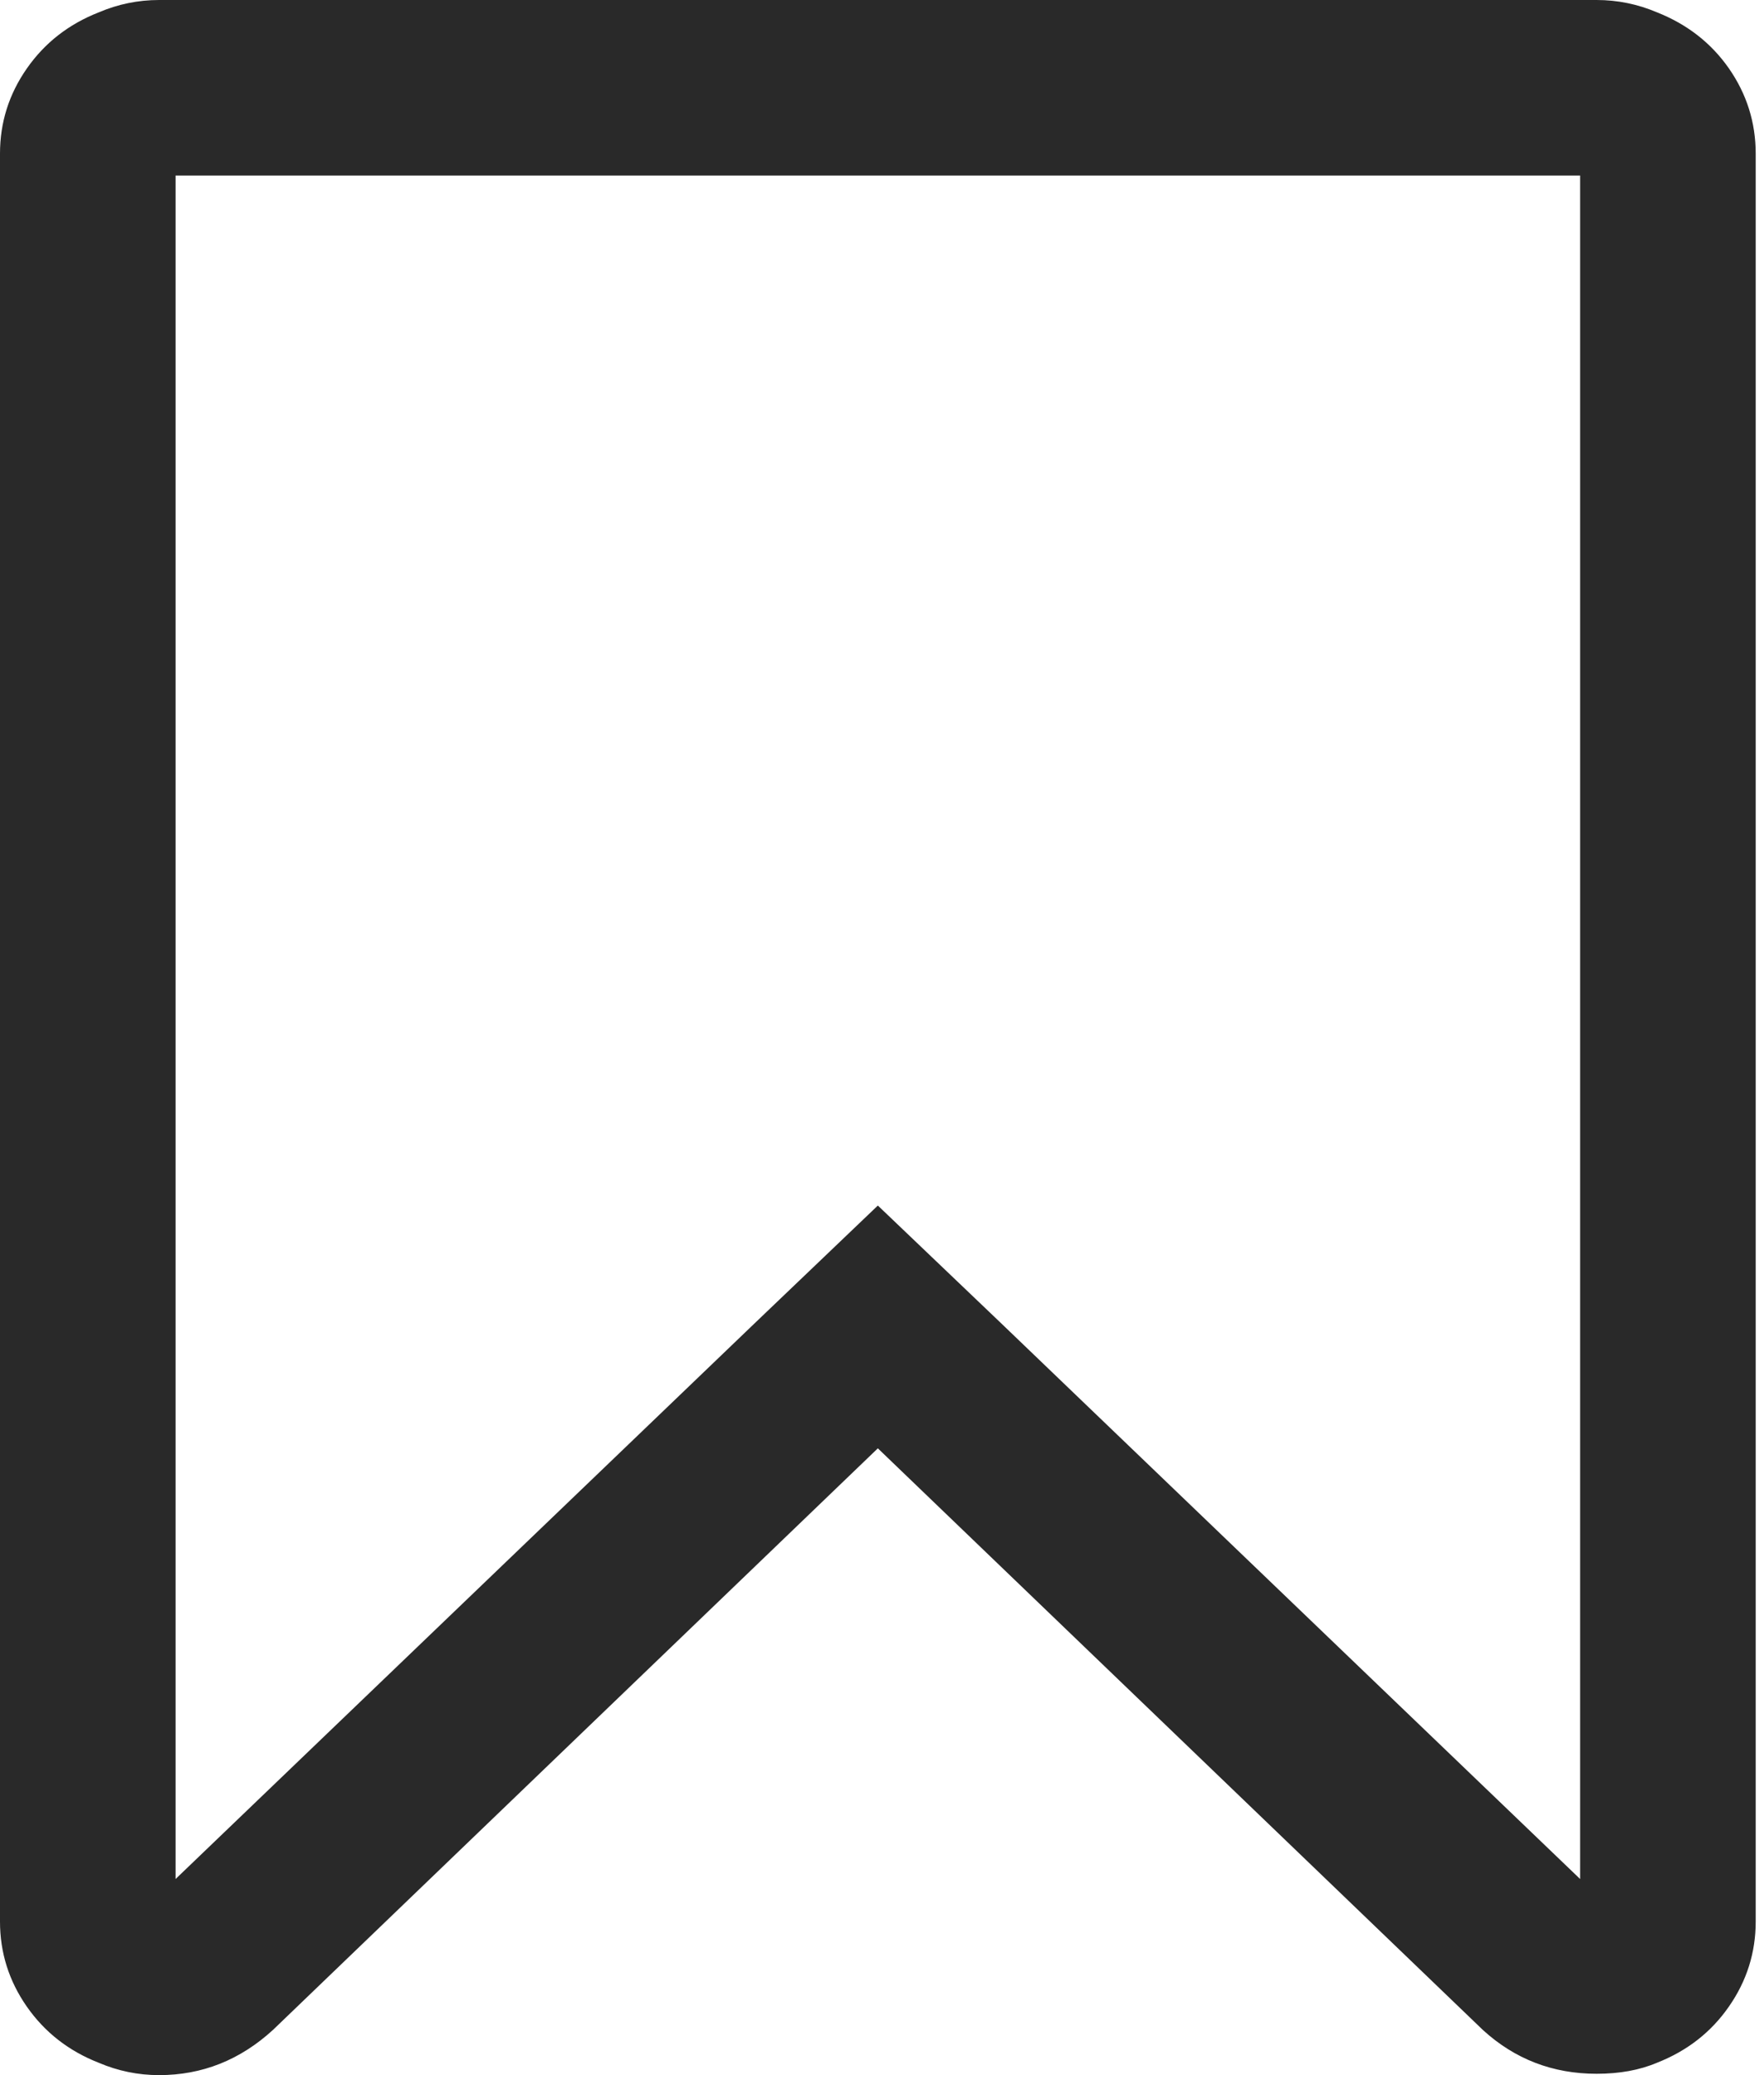 <svg width="17" height="20" viewBox="0 0 17 20" fill="none" xmlns="http://www.w3.org/2000/svg">
<path d="M16.663 0.661C16.491 0.414 16.259 0.234 15.969 0.119C15.783 0.04 15.589 0 15.387 0V0H1.533C1.331 0 1.137 0.04 0.952 0.119C0.661 0.233 0.43 0.414 0.258 0.661C0.086 0.908 0 1.181 0 1.48V18.52C0 18.819 0.086 19.092 0.258 19.339C0.43 19.586 0.661 19.767 0.952 19.881C1.137 19.96 1.331 20 1.533 20C1.948 20 2.313 19.855 2.631 19.564L8.46 13.959L14.29 19.564C14.598 19.846 14.964 19.987 15.387 19.987C15.607 19.987 15.801 19.952 15.968 19.881C16.259 19.767 16.491 19.586 16.662 19.339C16.834 19.092 16.92 18.819 16.92 18.52V1.481C16.92 1.181 16.834 0.908 16.663 0.661ZM15.228 18.11L9.637 12.743L8.46 11.619L7.284 12.743L1.692 18.11V1.692H15.228V18.11Z" fill="#292929"/>
</svg>
